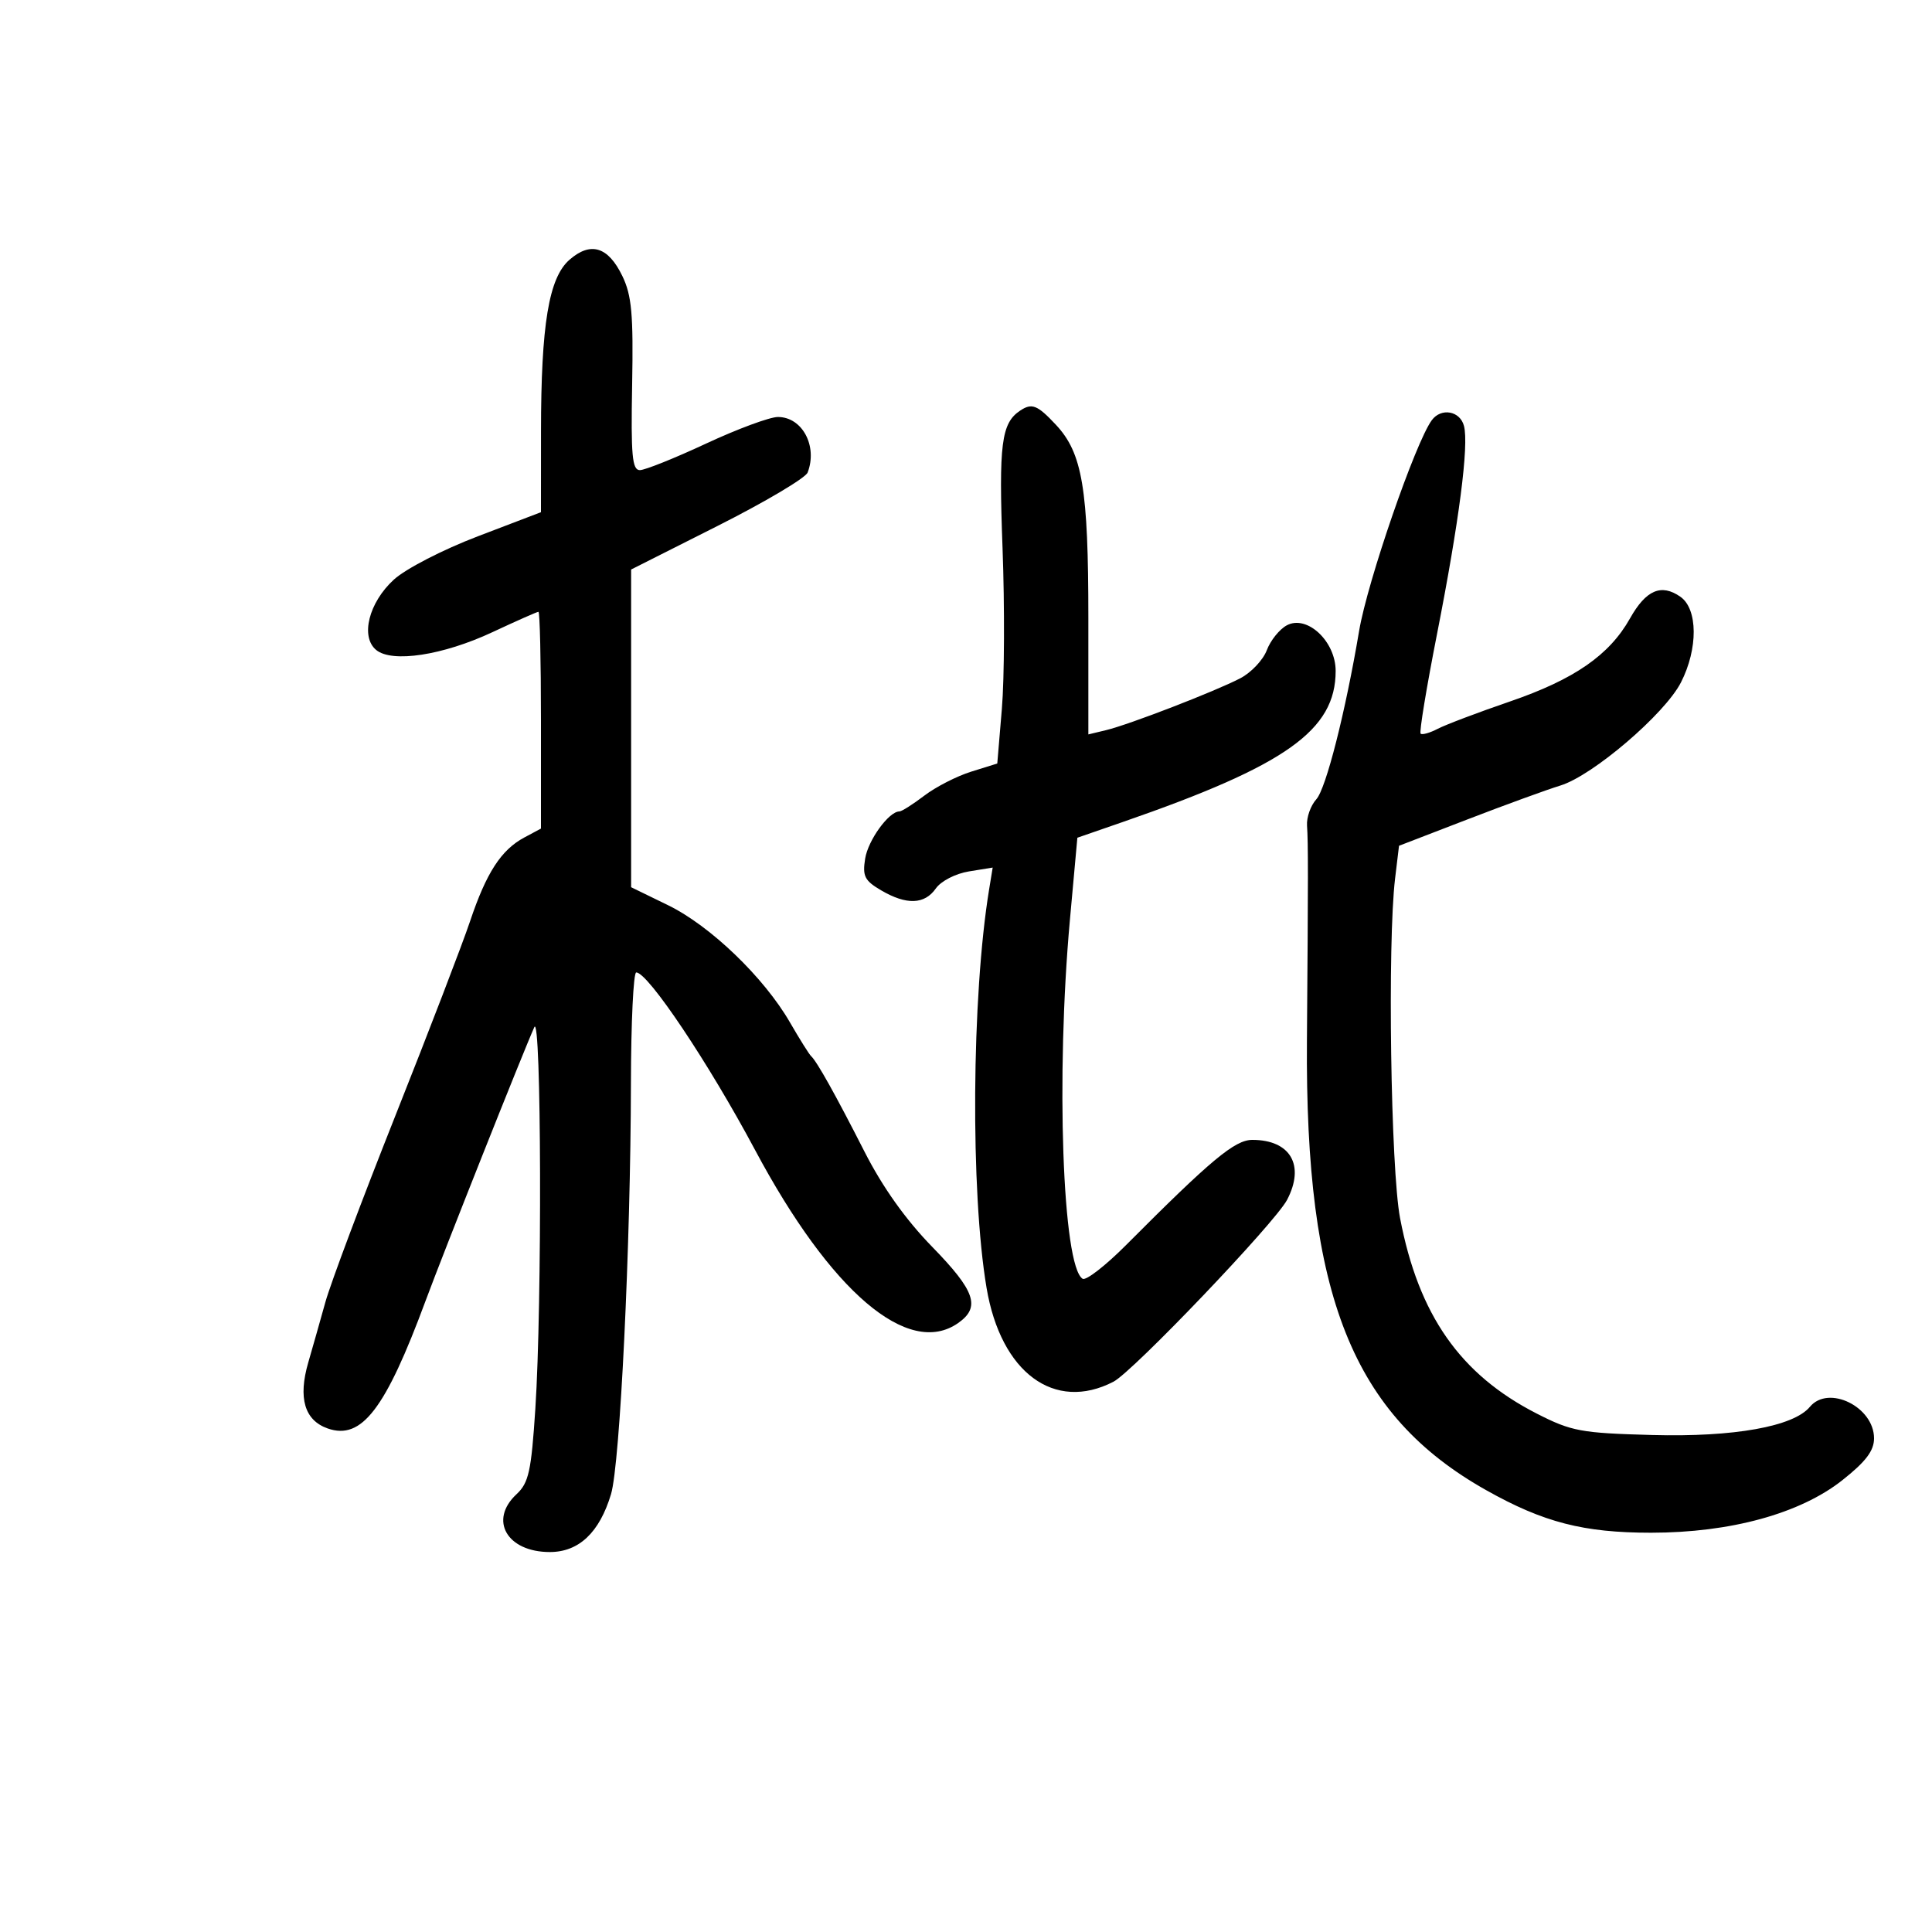 <svg xmlns="http://www.w3.org/2000/svg" width="300" height="300" viewBox="0 0 300 300" version="1.1">
	<path d="M 88.433 40.333 C 85.217 43.136, 84.013 50.392, 84.006 67.017 L 84 79.534 74.223 83.267 C 68.743 85.359, 63.002 88.319, 61.160 90.001 C 57.270 93.554, 55.930 98.867, 58.407 100.923 C 60.872 102.968, 68.782 101.758, 76.471 98.160 C 80.185 96.422, 83.399 95, 83.612 95 C 83.826 95, 84 102.574, 84 111.831 L 84 128.662 81.416 130.045 C 77.817 131.971, 75.520 135.516, 72.995 143.040 C 71.803 146.593, 66.594 160.157, 61.419 173.181 C 56.244 186.206, 51.344 199.256, 50.529 202.181 C 49.715 205.107, 48.517 209.327, 47.868 211.560 C 46.263 217.084, 47.288 220.556, 50.895 221.814 C 56.154 223.647, 59.849 218.825, 66.080 202 C 68.840 194.546, 81.245 163.323, 82.965 159.500 C 84.065 157.055, 84.190 202.450, 83.128 218.742 C 82.492 228.492, 82.103 230.255, 80.197 232.031 C 75.876 236.056, 78.731 241, 85.376 241 C 89.887 241, 93.095 237.964, 94.880 232.007 C 96.284 227.320, 97.926 193.447, 97.970 168.250 C 97.986 158.762, 98.358 151, 98.795 151 C 100.623 151, 110.044 165.076, 117.237 178.554 C 129.005 200.606, 141.038 210.864, 148.777 205.443 C 152.297 202.978, 151.444 200.472, 144.750 193.607 C 140.637 189.389, 137.047 184.343, 134.250 178.849 C 129.740 169.989, 126.851 164.820, 125.952 164 C 125.651 163.725, 124.170 161.364, 122.662 158.754 C 118.627 151.768, 110.297 143.759, 103.750 140.568 L 98 137.765 98 113.100 L 98 88.434 111.409 81.674 C 118.785 77.956, 125.085 74.222, 125.409 73.375 C 126.987 69.263, 124.573 64.750, 120.795 64.750 C 119.529 64.750, 114.512 66.606, 109.647 68.875 C 104.782 71.144, 100.152 73, 99.359 73 C 98.162 73, 97.957 70.739, 98.158 59.750 C 98.358 48.784, 98.095 45.871, 96.633 42.849 C 94.431 38.299, 91.720 37.467, 88.433 40.333 M 158.400 63.765 C 155.486 65.711, 155.071 68.961, 155.675 85.125 C 156.011 94.131, 155.965 105.338, 155.572 110.029 L 154.857 118.558 150.805 119.822 C 148.576 120.518, 145.303 122.193, 143.532 123.544 C 141.760 124.895, 140.016 126, 139.656 126 C 138.028 126, 134.802 130.446, 134.341 133.325 C 133.905 136.048, 134.258 136.749, 136.821 138.250 C 140.761 140.558, 143.563 140.462, 145.317 137.958 C 146.117 136.815, 148.377 135.651, 150.446 135.315 L 154.144 134.715 153.589 138.107 C 150.869 154.728, 150.675 185.064, 153.194 199.990 C 155.413 213.142, 163.733 219.292, 172.895 214.554 C 175.927 212.987, 197.984 189.883, 199.855 186.316 C 202.670 180.947, 200.384 177, 194.458 177 C 191.749 177, 188.071 180.065, 174.861 193.327 C 171.669 196.532, 168.631 198.890, 168.110 198.568 C 164.979 196.633, 163.935 167.076, 166.139 142.791 L 167.293 130.082 174.396 127.621 C 199.714 118.848, 207.400 113.389, 207.400 104.179 C 207.400 99.574, 202.951 95.421, 199.815 97.099 C 198.679 97.707, 197.280 99.447, 196.707 100.965 C 196.134 102.483, 194.278 104.446, 192.583 105.327 C 188.639 107.375, 175.337 112.515, 171.750 113.377 L 169 114.038 169 95.962 C 169 75.869, 168.077 70.365, 163.973 65.971 C 161.081 62.875, 160.235 62.540, 158.400 63.765 M 222.327 65.250 C 219.775 68.725, 212.332 90.304, 211.044 97.961 C 208.922 110.567, 205.904 122.449, 204.400 124.110 C 203.518 125.085, 202.867 126.922, 202.954 128.192 C 203.140 130.906, 203.138 135.964, 202.940 161.500 C 202.633 201.209, 210.013 219.724, 230.808 231.412 C 239.678 236.397, 245.896 238, 256.363 238 C 268.705 238, 279.512 235.034, 286.074 229.847 C 289.722 226.964, 291 225.277, 291 223.344 C 291 218.453, 283.923 214.978, 281.039 218.453 C 278.497 221.516, 269.241 223.172, 256.578 222.828 C 245.468 222.526, 244.029 222.259, 238.626 219.500 C 226.739 213.429, 220.281 204.199, 217.405 189.170 C 215.950 181.563, 215.432 146.374, 216.628 136.415 L 217.239 131.331 227.870 127.235 C 233.716 124.983, 240.213 122.615, 242.306 121.974 C 247.326 120.436, 258.523 110.855, 261.020 105.960 C 263.690 100.727, 263.651 94.569, 260.935 92.667 C 257.968 90.589, 255.588 91.608, 253.109 96.020 C 249.899 101.732, 244.453 105.499, 234.440 108.934 C 229.523 110.621, 224.488 112.526, 223.252 113.168 C 222.015 113.811, 220.818 114.148, 220.592 113.918 C 220.365 113.688, 221.508 106.750, 223.130 98.500 C 226.574 80.983, 228.109 69.134, 227.324 66.133 C 226.713 63.793, 223.778 63.275, 222.327 65.250" stroke="none" fill="black" fill-rule="evenodd"/>
</svg>